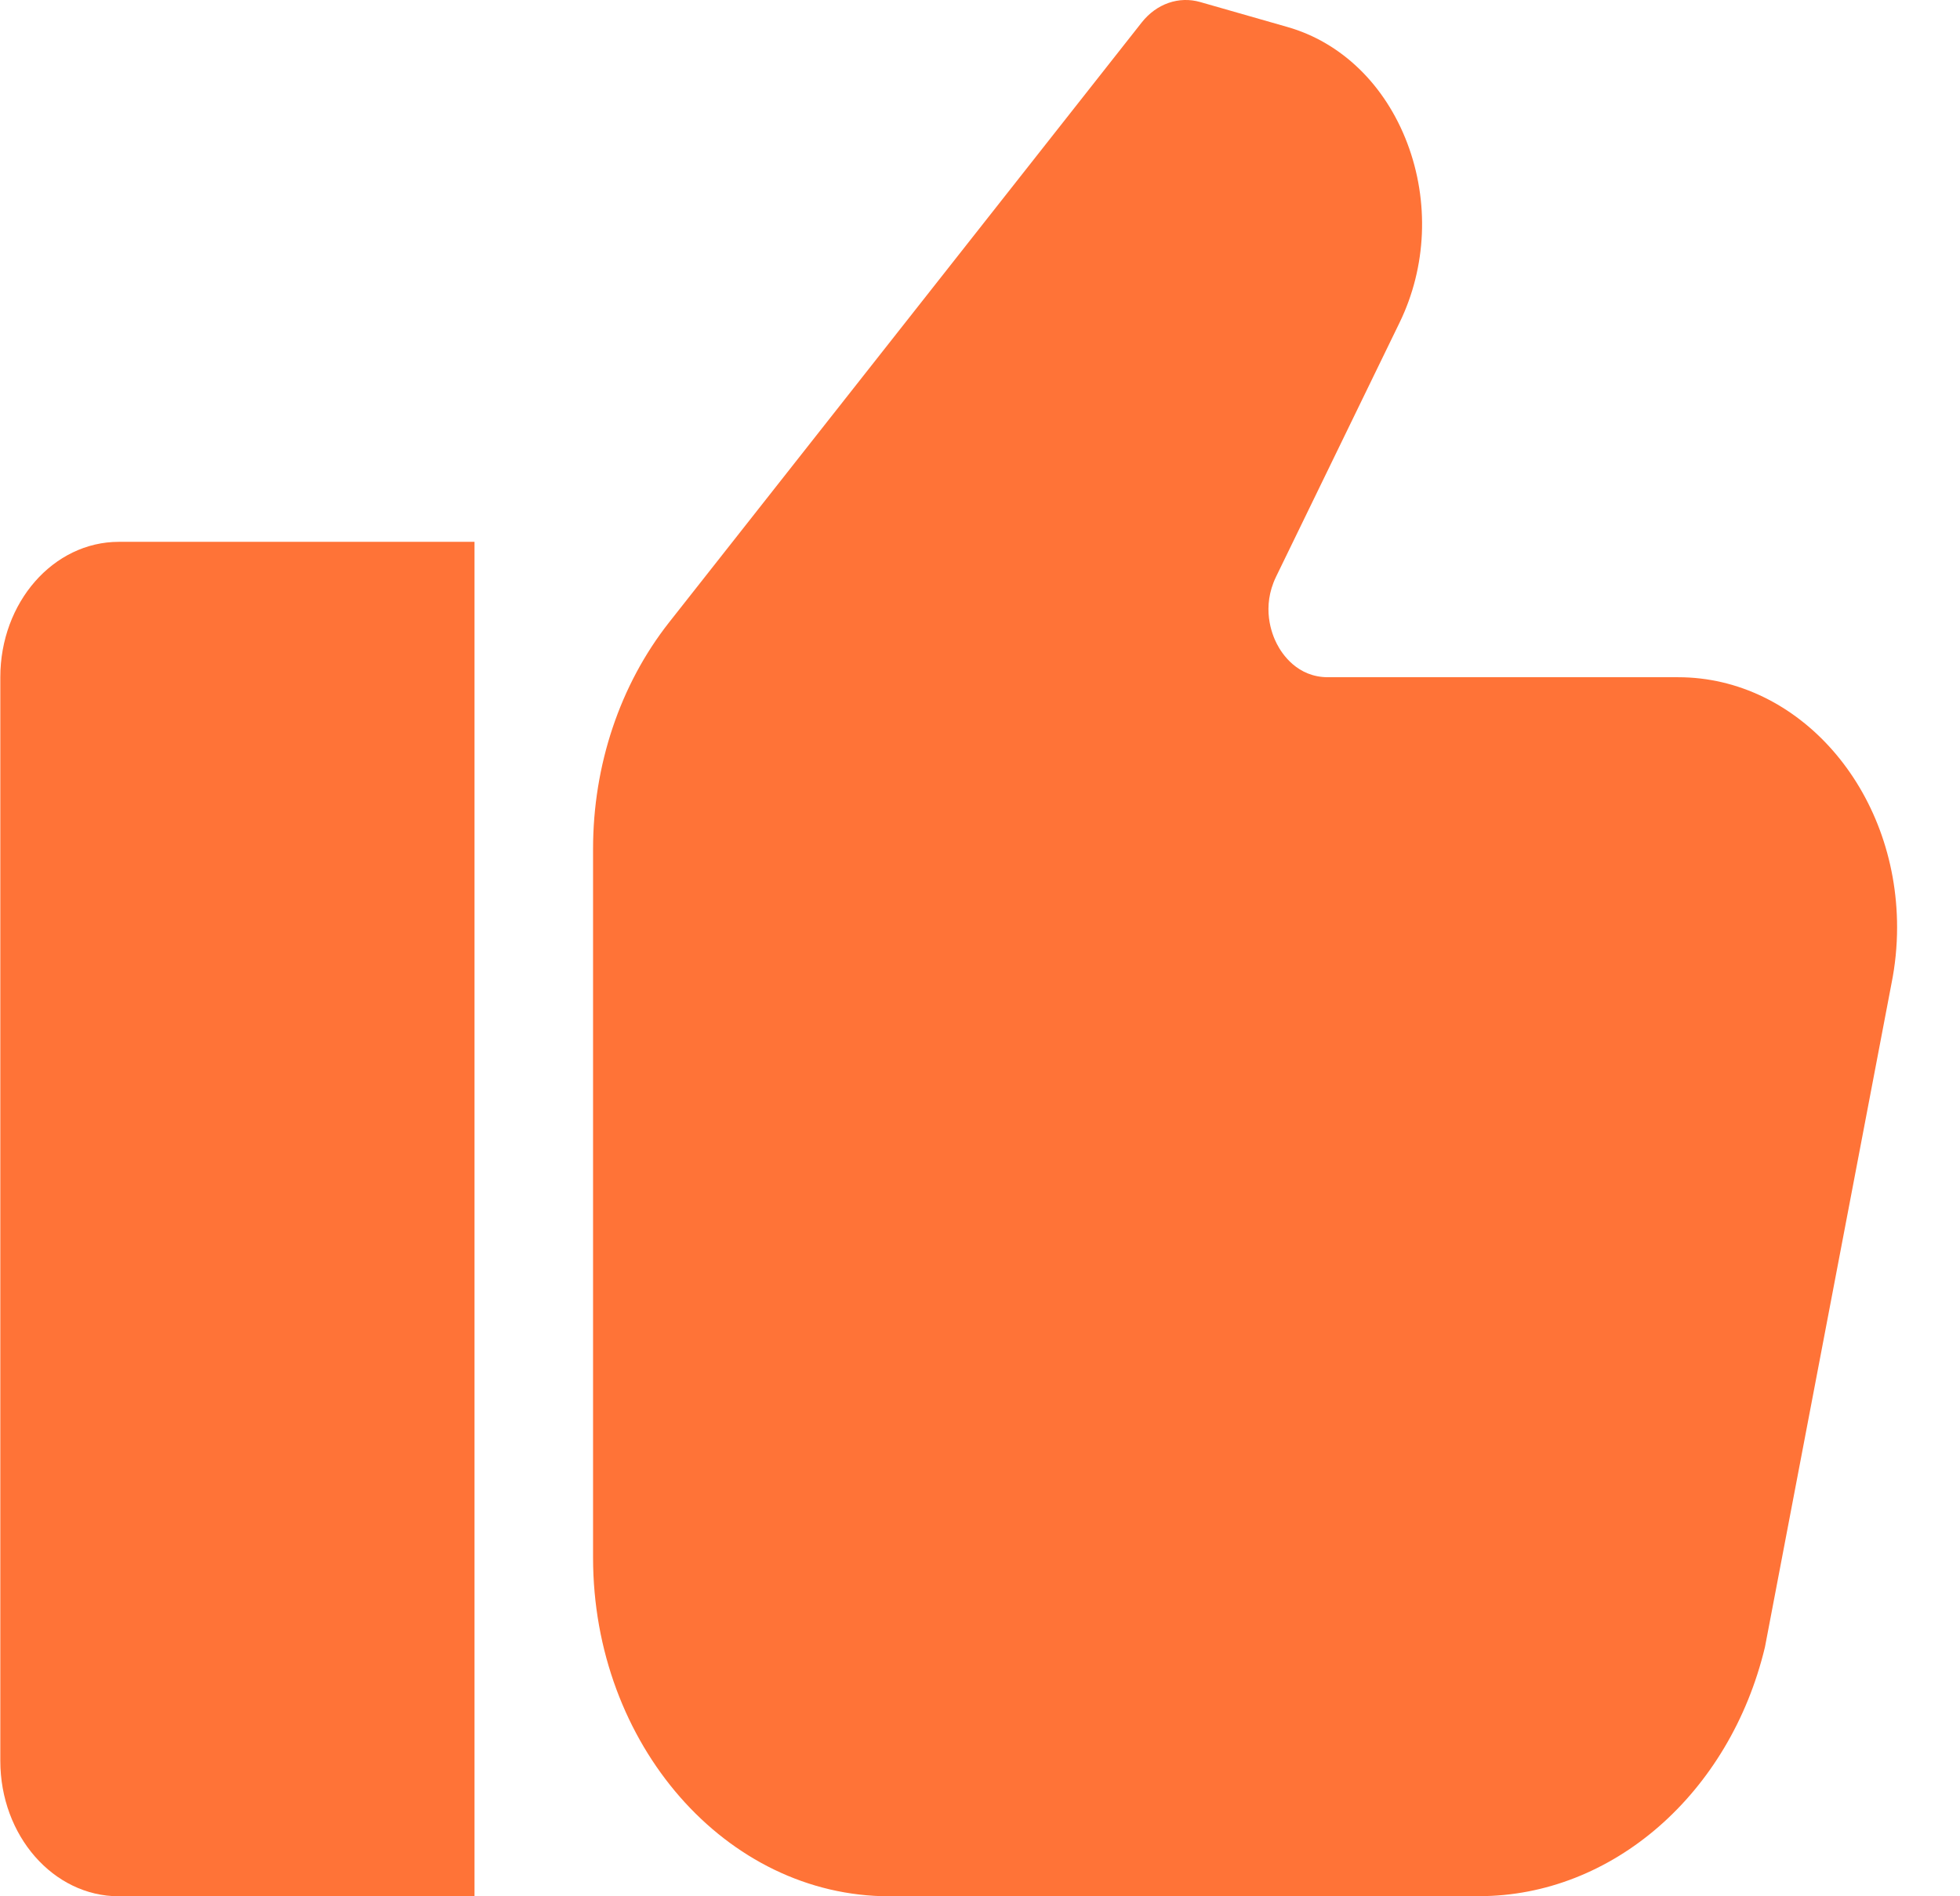<svg width="31" height="30" viewBox="0 0 31 30" fill="none" xmlns="http://www.w3.org/2000/svg">
<path d="M0.005 10.714V27.857C0.005 29.041 0.844 30 1.88 30H7.505V8.572H1.88C0.844 8.572 0.005 9.531 0.005 10.714Z" fill="#FF7337"/>
<path d="M26.542 10.714H21.003C20.519 10.714 20.276 10.345 20.195 10.186C20.113 10.028 19.949 9.606 20.183 9.123L22.136 5.104C22.564 4.224 22.608 3.189 22.258 2.265C21.907 1.34 21.215 0.669 20.359 0.426L18.982 0.032C18.647 -0.064 18.292 0.058 18.058 0.355L10.582 9.847C9.806 10.833 9.38 12.106 9.38 13.43V24.642C9.38 27.596 11.483 30 14.067 30L23.394 29.998C25.5 29.998 27.359 28.378 27.915 26.058L29.916 15.562C29.975 15.27 30.005 14.97 30.005 14.671C30.005 12.49 28.451 10.714 26.542 10.714Z" fill="#FF7337"/>
</svg>
